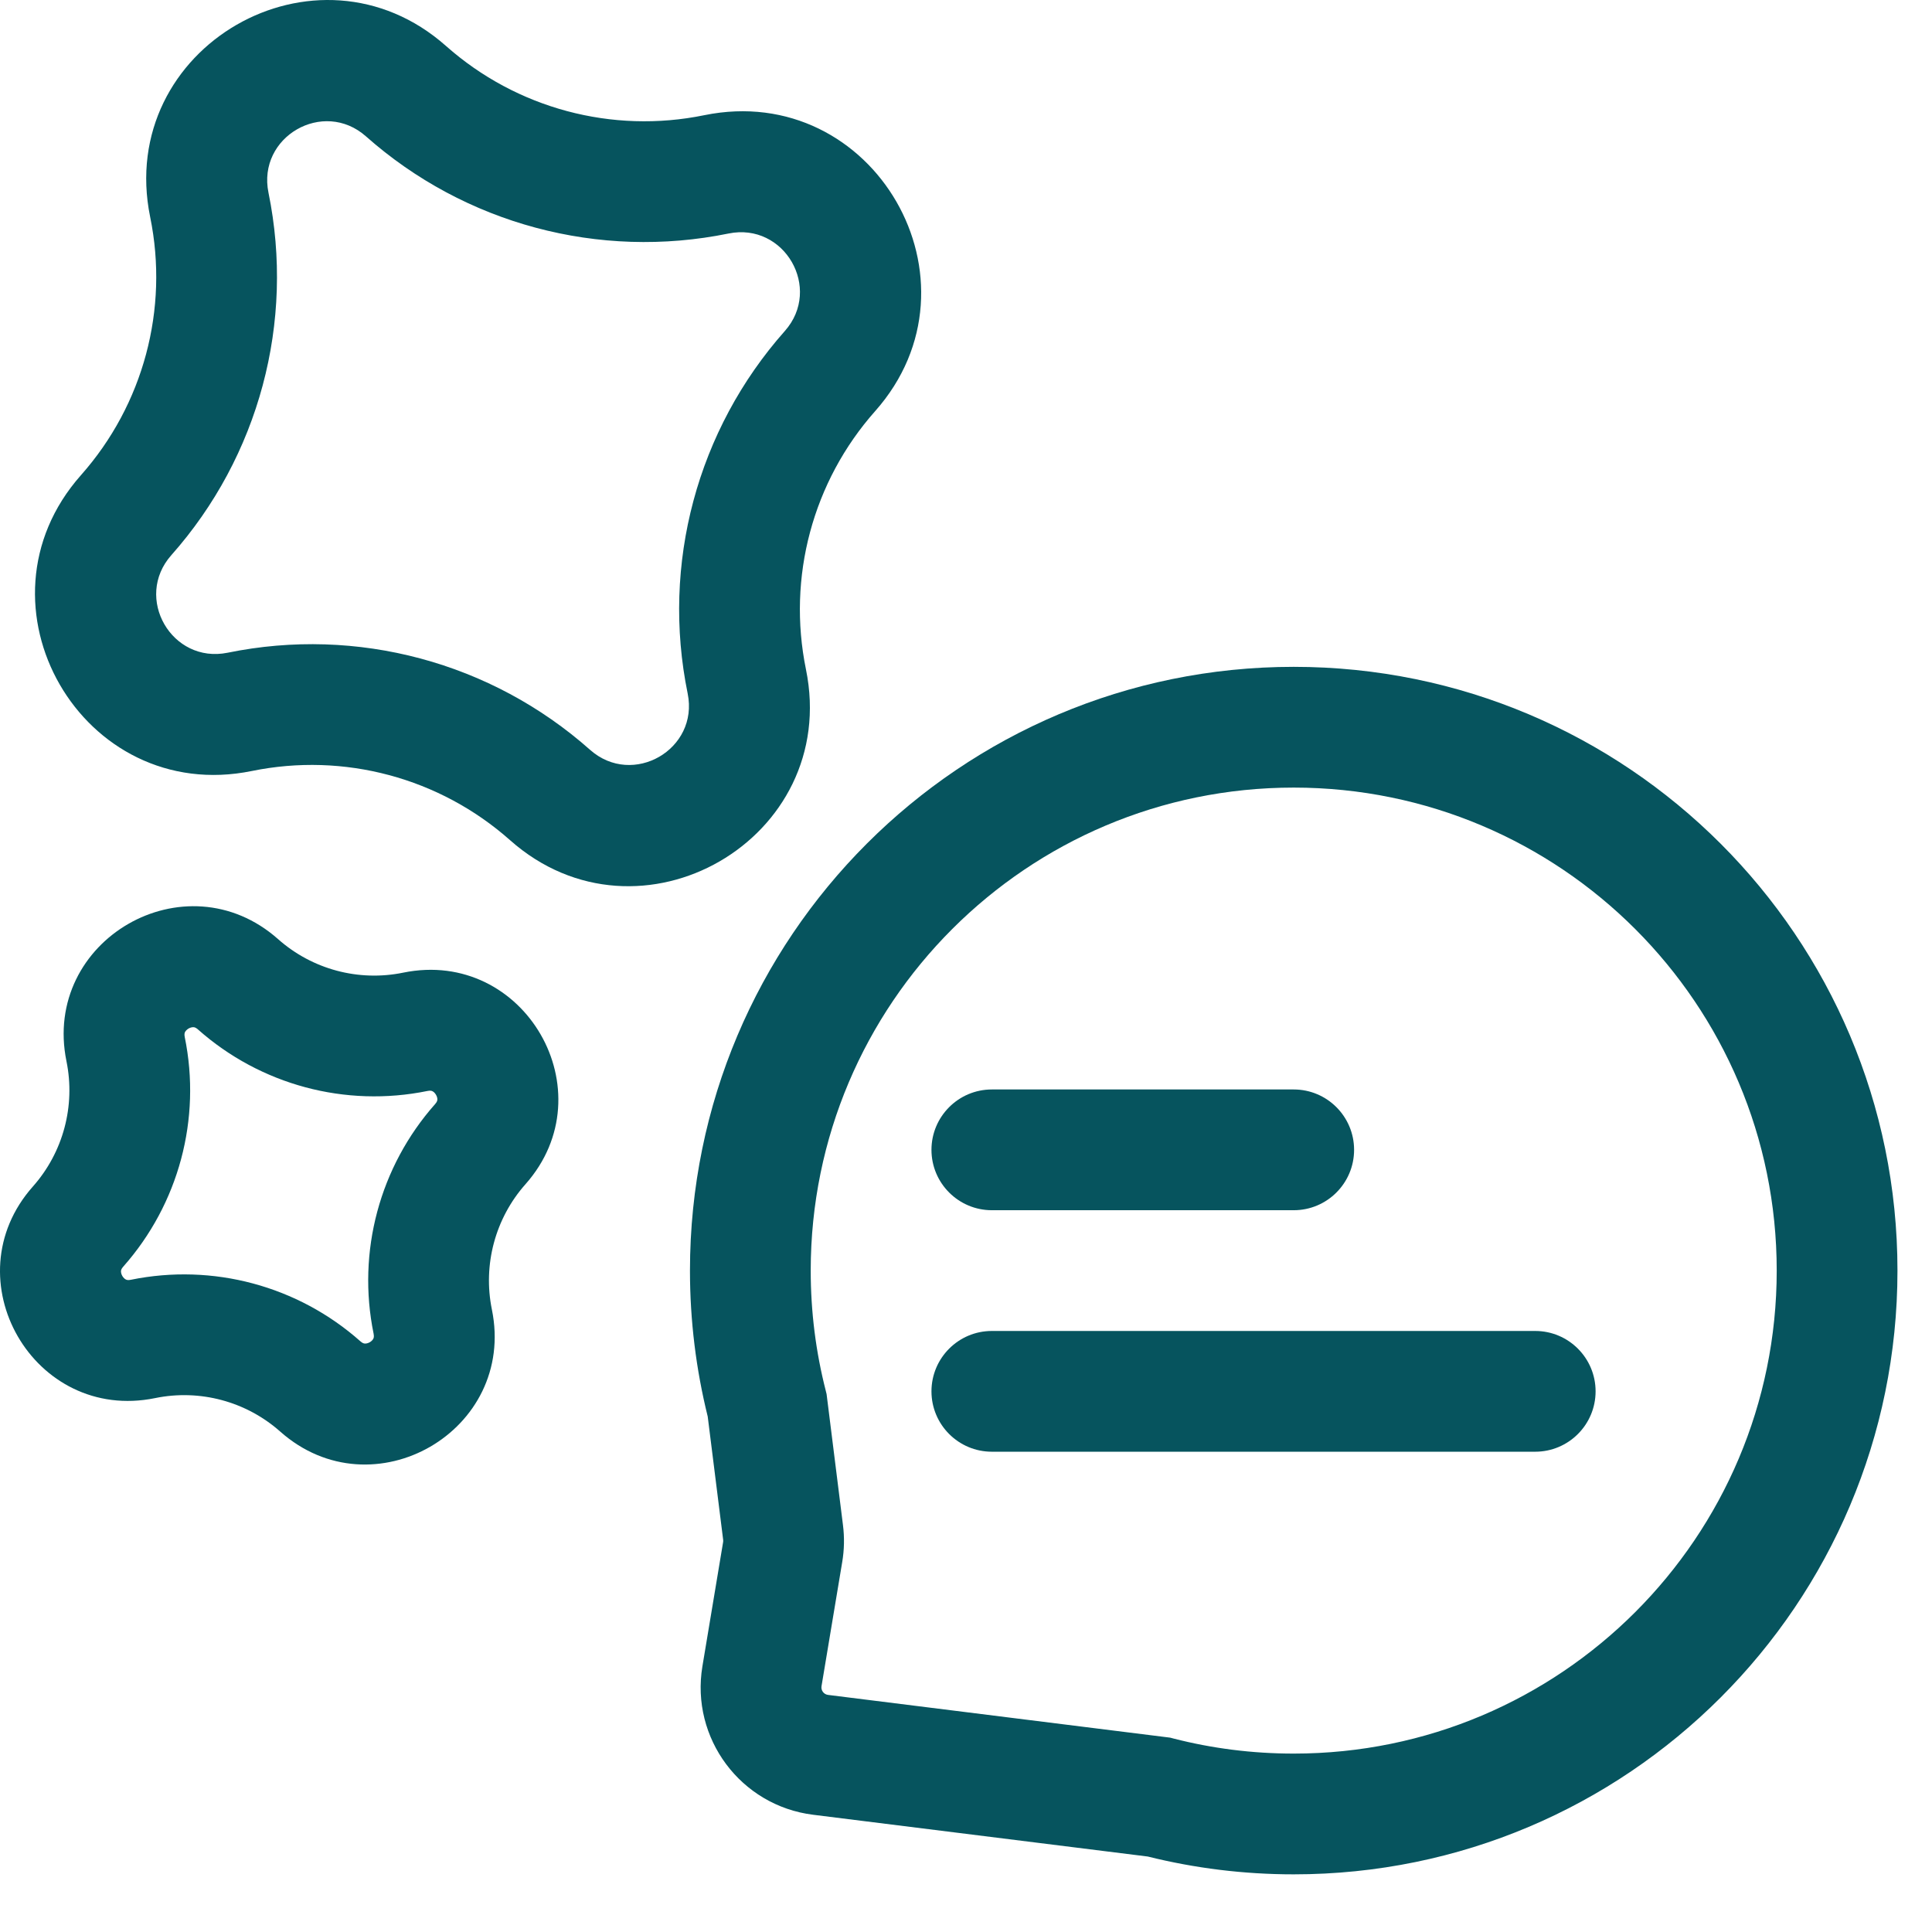 <svg width="32" height="32" viewBox="0 0 32 32" fill="none" xmlns="http://www.w3.org/2000/svg">
<path fill-rule="evenodd" clip-rule="evenodd" d="M4.172 12.77C1.363 13.345 -0.56 10.013 1.342 7.869C2.375 6.703 2.8 5.119 2.487 3.593C1.913 0.784 5.244 -1.14 7.389 0.763C8.555 1.796 10.139 2.221 11.665 1.908C14.474 1.334 16.397 4.665 14.495 6.81C13.461 7.976 13.037 9.56 13.349 11.086C13.924 13.895 10.592 15.818 8.448 13.916C7.282 12.882 5.698 12.458 4.172 12.77ZM2.838 9.195C2.211 9.902 2.845 11 3.771 10.811C5.914 10.372 8.138 10.968 9.774 12.42C10.481 13.046 11.579 12.412 11.39 11.487C10.951 9.344 11.547 7.12 12.999 5.483C13.625 4.776 12.992 3.678 12.066 3.868C9.923 4.306 7.699 3.71 6.062 2.259C5.355 1.632 4.257 2.266 4.447 3.192C4.885 5.335 4.289 7.559 2.838 9.195Z" fill="#06545E"/>
<path fill-rule="evenodd" clip-rule="evenodd" d="M2.569 23.157C0.561 23.568 -0.815 21.185 0.545 19.652C1.046 19.087 1.252 18.318 1.101 17.578C0.69 15.57 3.072 14.195 4.606 15.555C5.171 16.056 5.939 16.262 6.679 16.11C8.688 15.699 10.063 18.082 8.703 19.615C8.202 20.18 7.996 20.949 8.147 21.689C8.558 23.697 6.176 25.072 4.642 23.712C4.077 23.211 3.309 23.005 2.569 23.157ZM2.086 21.193C2.096 21.198 2.118 21.208 2.168 21.197C3.525 20.92 4.933 21.297 5.969 22.216C6.007 22.25 6.031 22.253 6.042 22.253C6.062 22.255 6.092 22.25 6.124 22.232C6.157 22.213 6.176 22.189 6.184 22.172C6.189 22.161 6.198 22.139 6.188 22.09C5.91 20.733 6.288 19.325 7.206 18.288C7.24 18.25 7.243 18.227 7.244 18.215C7.245 18.196 7.241 18.166 7.222 18.134C7.203 18.101 7.18 18.082 7.162 18.074C7.152 18.069 7.13 18.059 7.08 18.07C5.723 18.347 4.315 17.97 3.279 17.051C3.241 17.017 3.218 17.014 3.206 17.014C3.187 17.012 3.157 17.017 3.124 17.035C3.092 17.054 3.073 17.078 3.064 17.095C3.059 17.106 3.05 17.128 3.06 17.177C3.338 18.534 2.96 19.942 2.042 20.979C2.008 21.017 2.005 21.04 2.004 21.052C2.003 21.071 2.007 21.101 2.026 21.134C2.045 21.166 2.068 21.185 2.086 21.193Z" fill="#06545E"/>
<path d="M15.428 19.045C15.428 18.493 15.876 18.045 16.428 18.045H21.428C21.98 18.045 22.428 18.493 22.428 19.045C22.428 19.597 21.98 20.045 21.428 20.045H16.428C15.876 20.045 15.428 19.597 15.428 19.045Z" fill="#06545E"/>
<path d="M16.428 22.045C15.876 22.045 15.428 22.493 15.428 23.045C15.428 23.597 15.876 24.045 16.428 24.045H25.428C25.98 24.045 26.428 23.597 26.428 23.045C26.428 22.493 25.98 22.045 25.428 22.045H16.428Z" fill="#06545E"/>
<path fill-rule="evenodd" clip-rule="evenodd" d="M21.428 11.045C15.905 11.045 11.428 15.522 11.428 21.045C11.428 21.877 11.53 22.687 11.722 23.462L11.978 25.506C11.979 25.518 11.979 25.53 11.977 25.542L11.634 27.6C11.436 28.791 12.268 29.908 13.467 30.058L19.011 30.75C19.786 30.943 20.596 31.045 21.428 31.045C26.951 31.045 31.428 26.568 31.428 21.045C31.428 15.522 26.951 11.045 21.428 11.045ZM13.428 21.045C13.428 16.627 17.01 13.045 21.428 13.045C25.846 13.045 29.428 16.627 29.428 21.045C29.428 25.463 25.846 29.045 21.428 29.045C20.741 29.045 20.076 28.959 19.443 28.797L19.382 28.781L13.715 28.073C13.644 28.064 13.595 27.998 13.607 27.928L13.95 25.871C13.984 25.669 13.988 25.462 13.962 25.258L13.691 23.091L13.676 23.03C13.514 22.396 13.428 21.732 13.428 21.045Z" fill="#06545E"/>
</svg>
